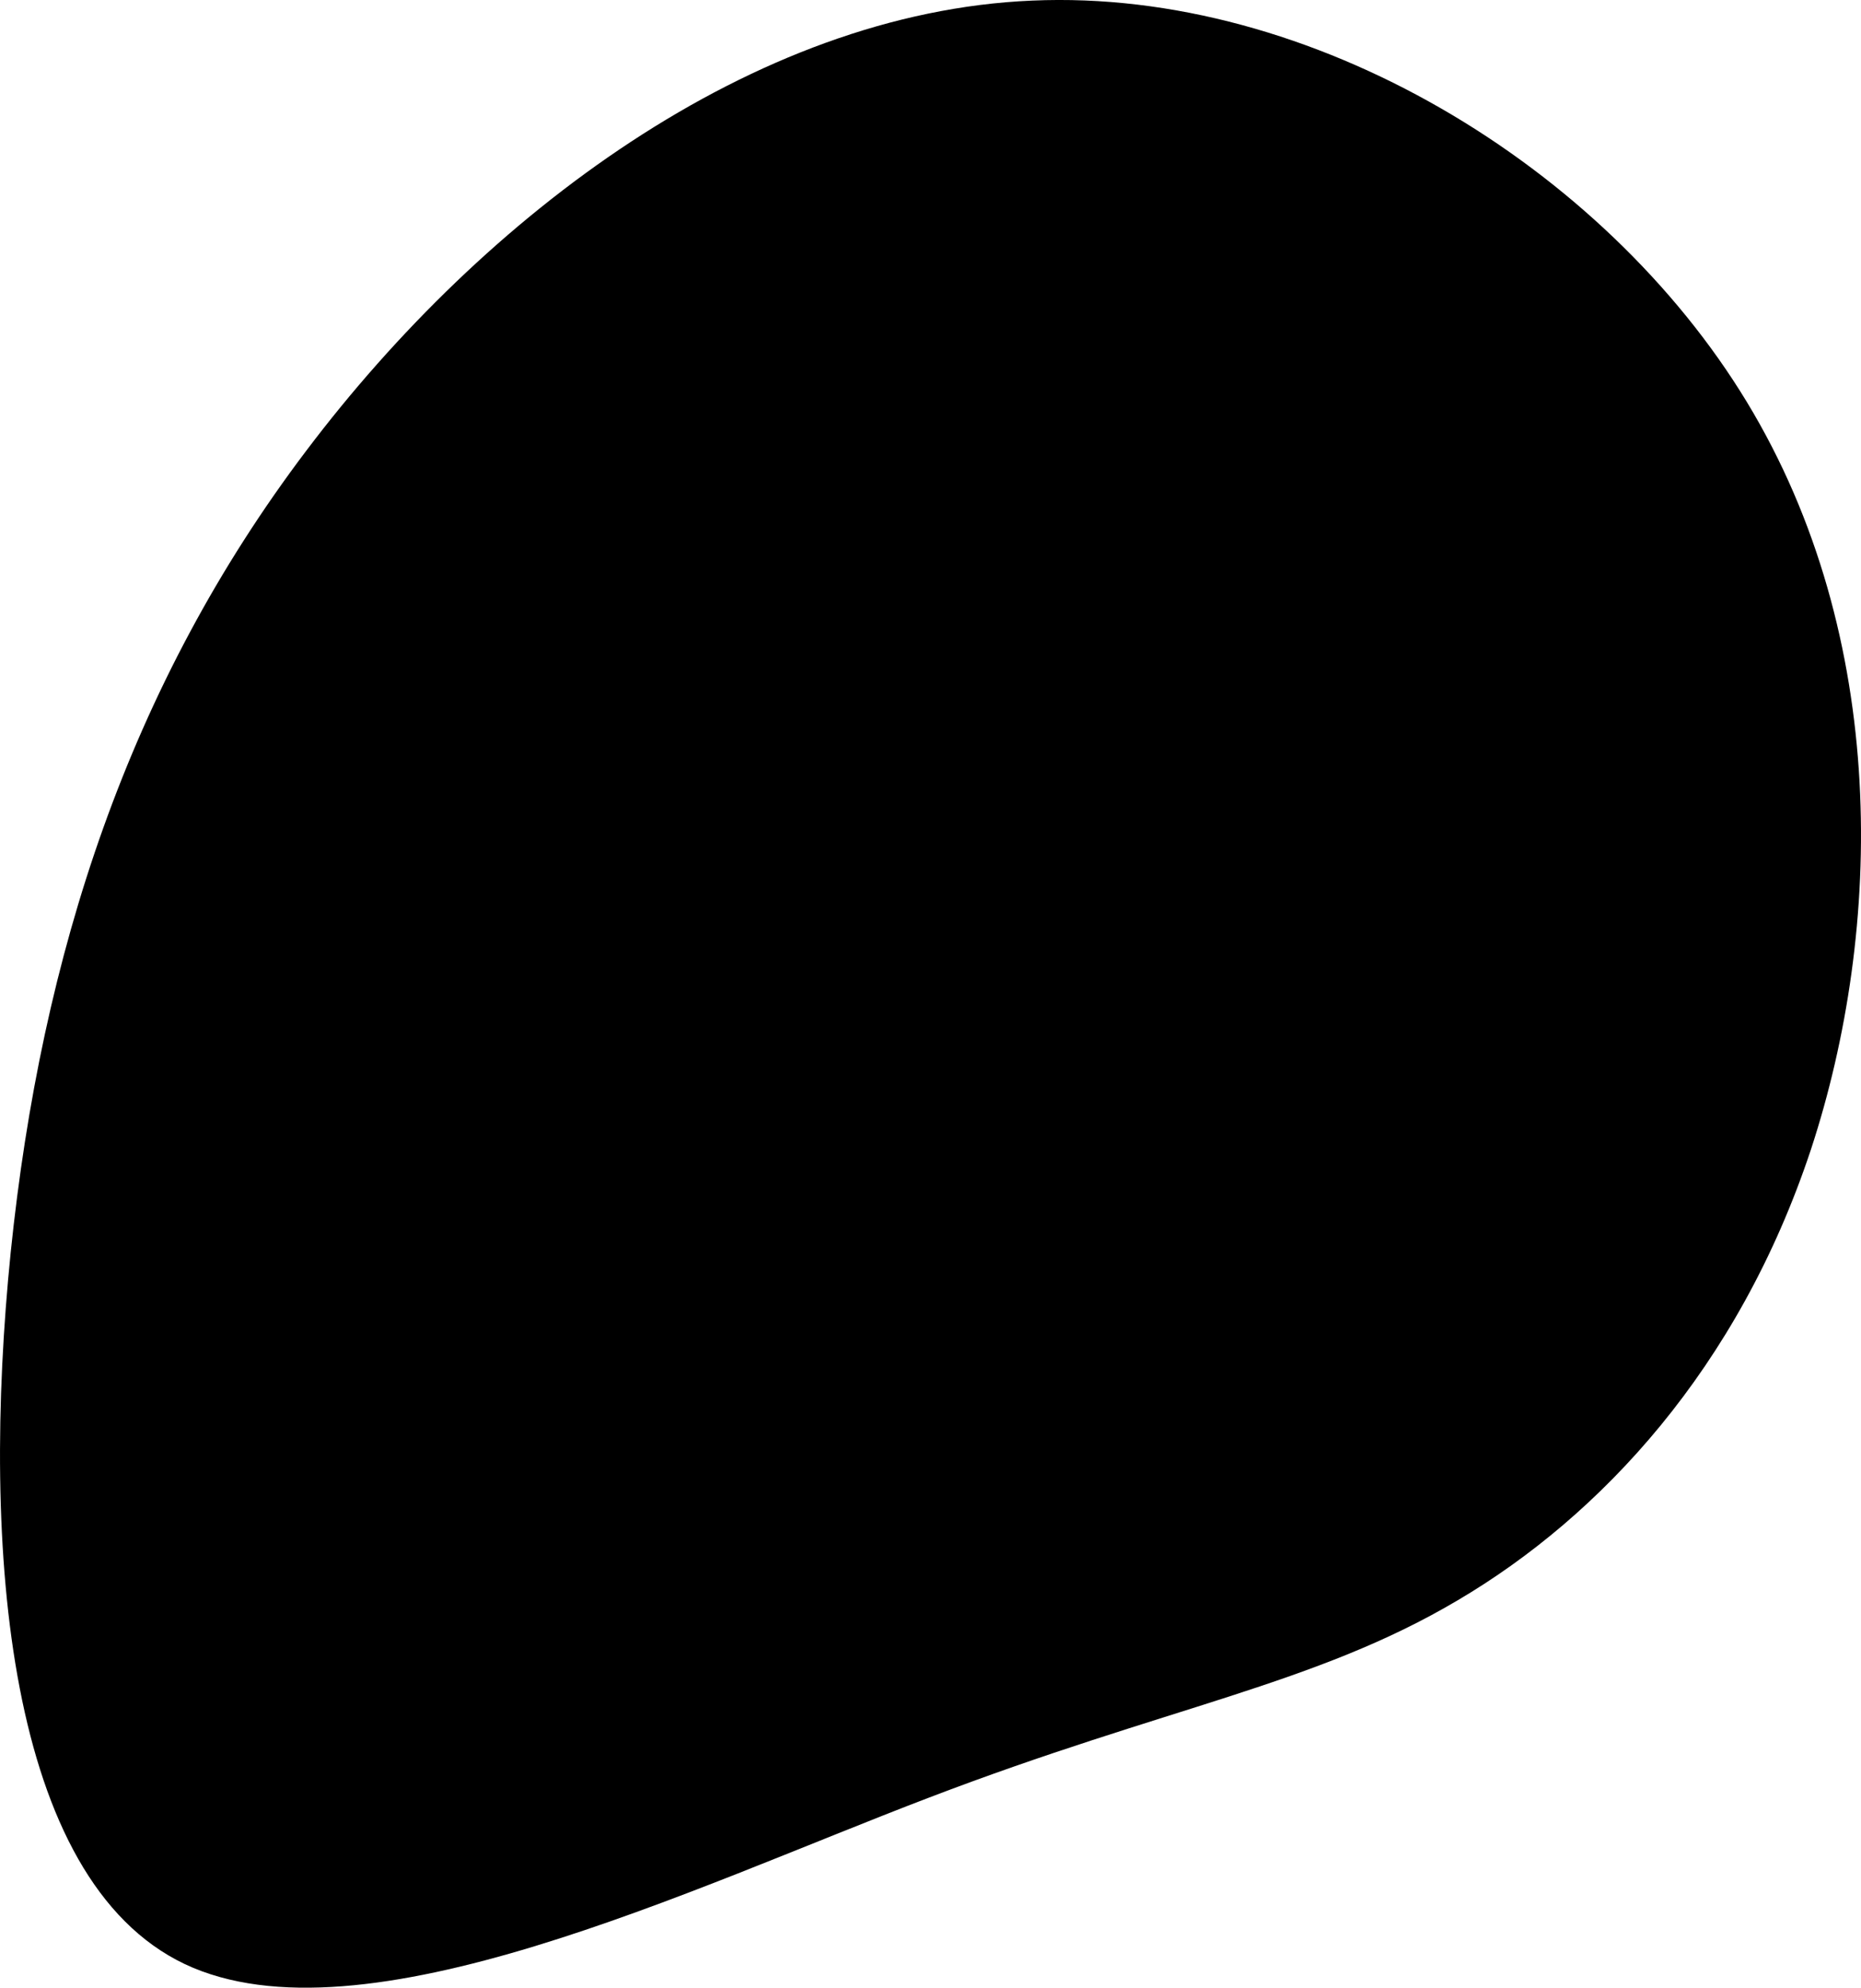 <svg id="blob-shape_2_" data-name="blob-shape (2)" xmlns="http://www.w3.org/2000/svg" width="178.298" height="190.391" viewBox="0 0 178.298 190.391">
  <path id="Pfad_644" data-name="Pfad 644" d="M-22.021-188.205c13.677,22.554,13.057,50.526,6.142,71.583-6.967,21.005-20.18,35.146-33.856,43.2-13.677,8.1-27.818,10.167-50.629,18.889-22.76,8.67-54.294,24-71.325,15.948-17.031-8.1-19.56-39.637-16.67-68.177,2.942-28.592,11.3-54.294,28.334-76.8,17.031-22.554,42.733-41.959,69.519-43.094C-63.671-227.842-35.7-210.759-22.021-188.205Z" transform="translate(189.385 226.713)"/>
</svg>
